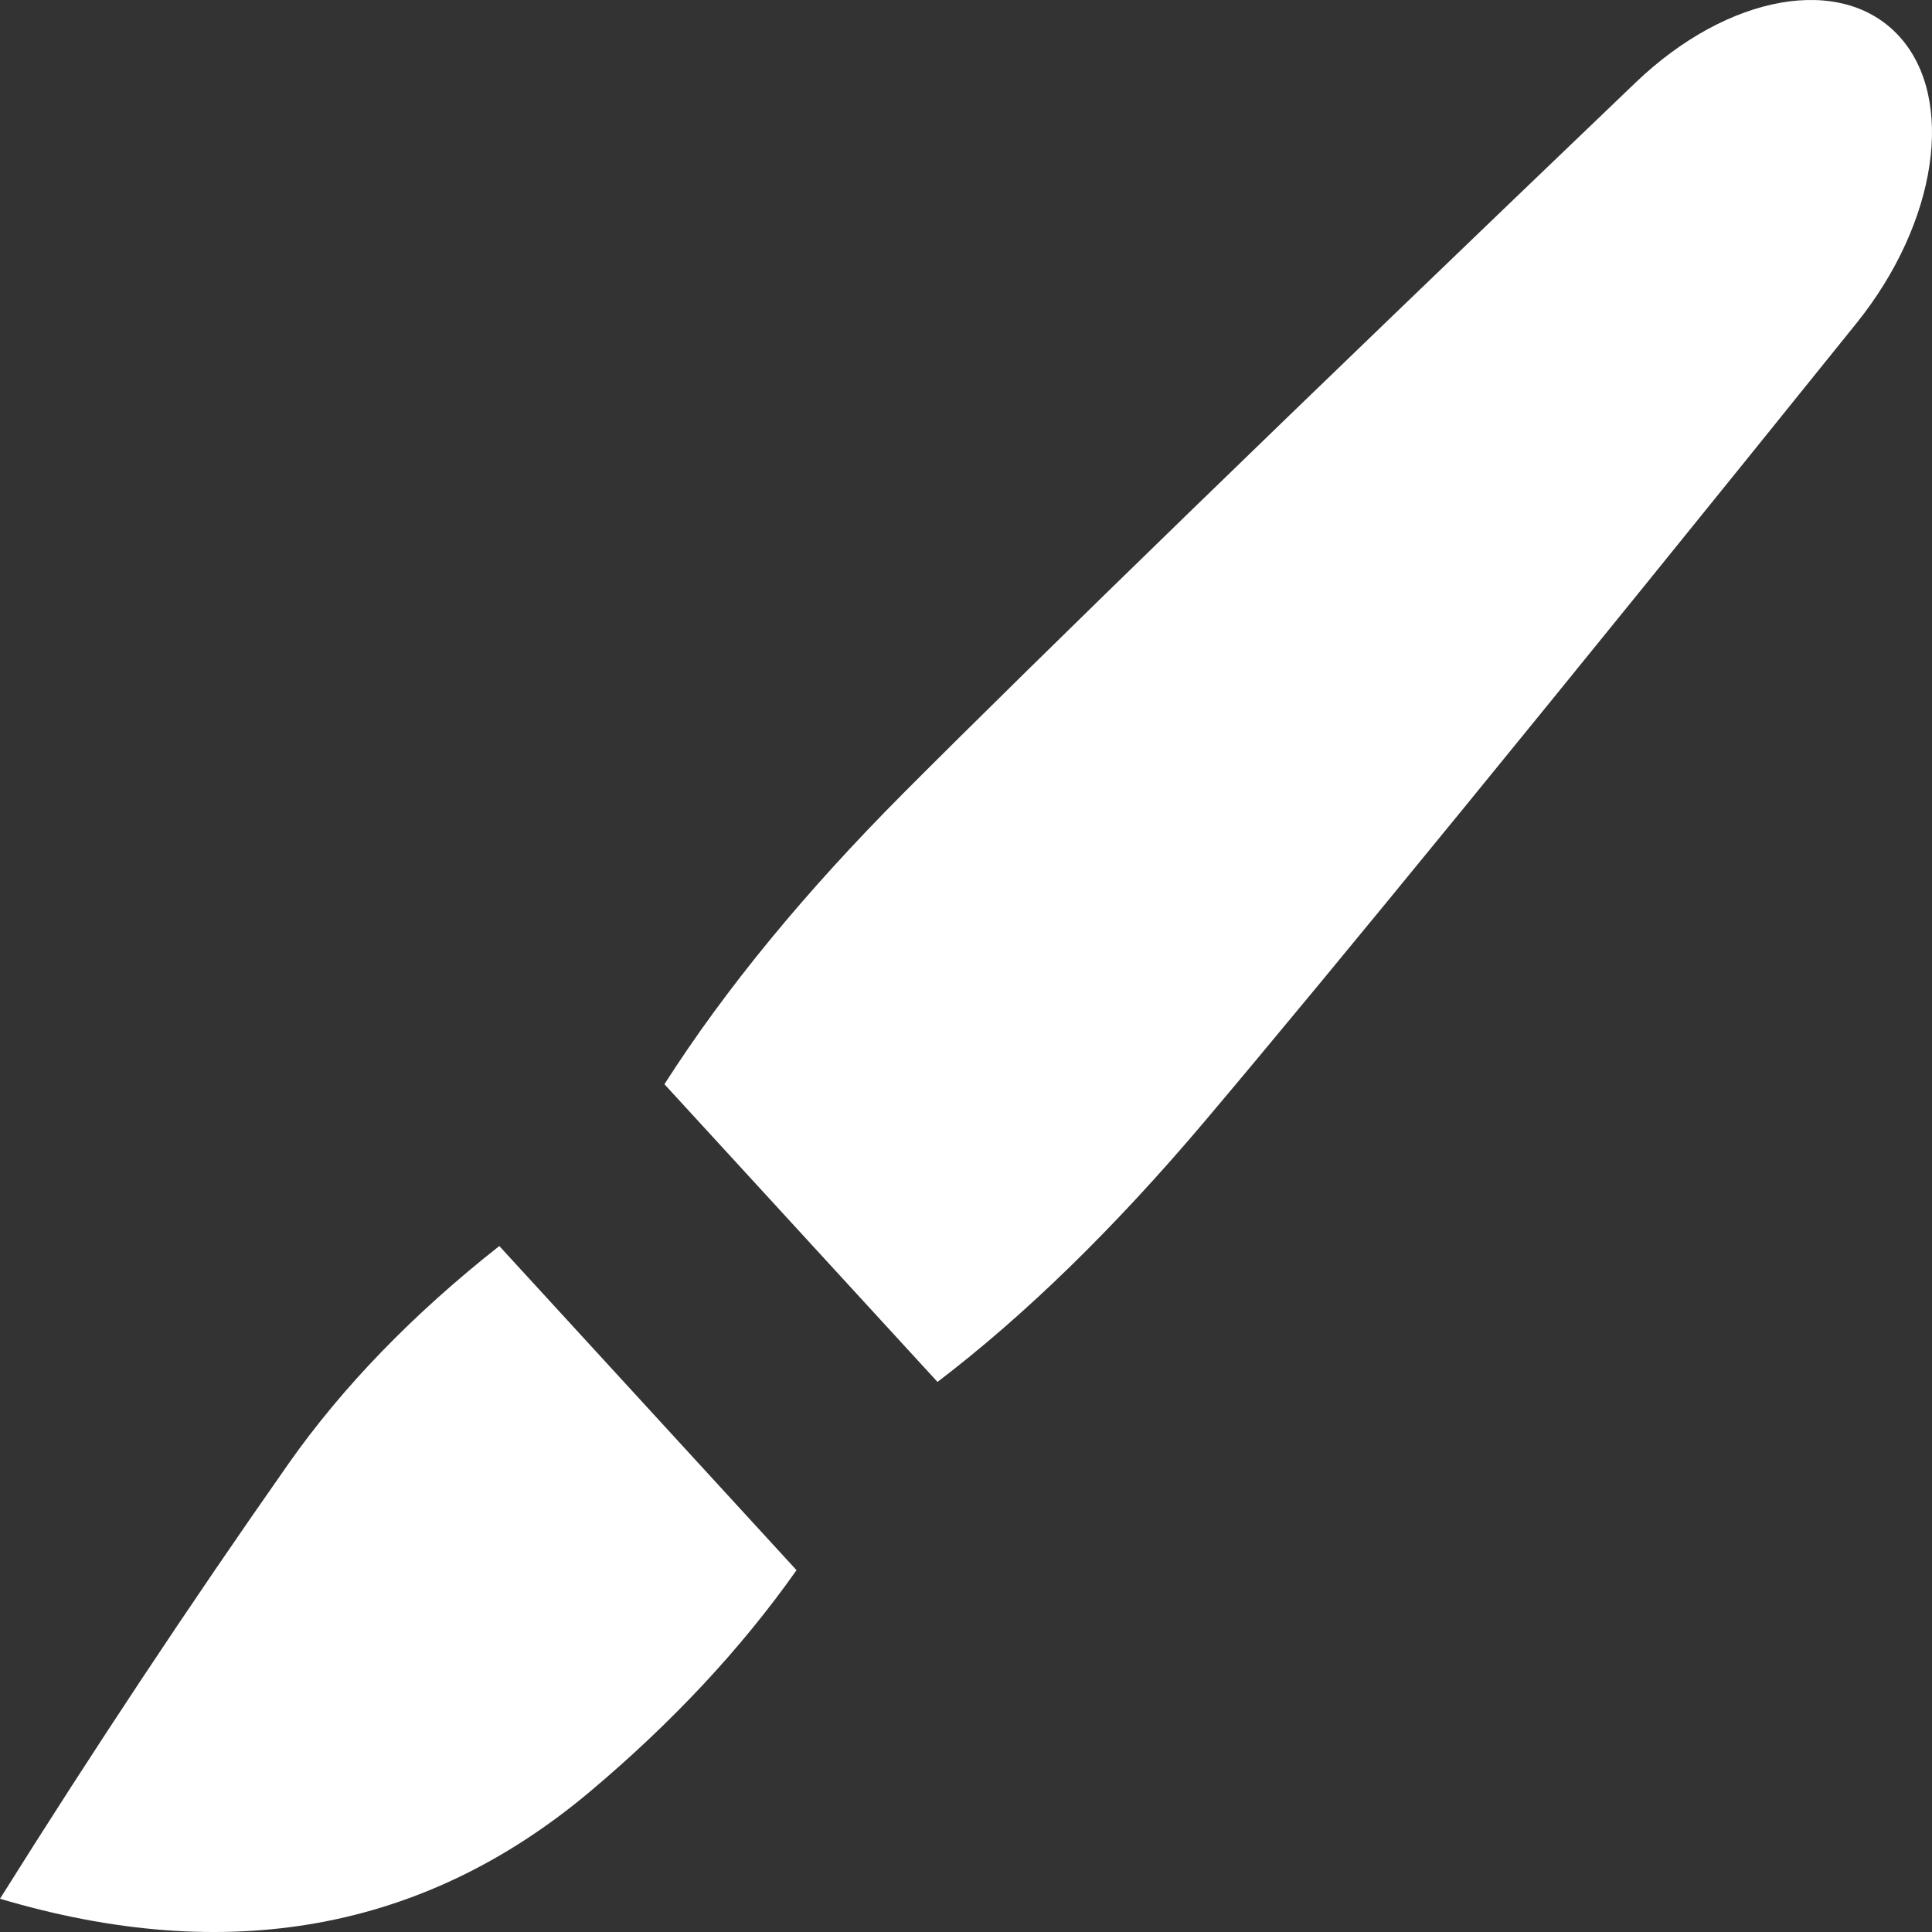 <svg width="32" height="32" viewBox="0 0 32 32" fill="none" xmlns="http://www.w3.org/2000/svg">
<rect x="0" y="0" width="32" height="32" fill="#333333" stroke="none"/>
<path d="M8.27 20.638L13.193 26.007C12.275 27.309 11.132 28.531 9.769 29.677C7.028 31.98 3.771 32.571 0 31.449C1.535 29 3.129 26.595 4.782 24.239C5.68 22.963 6.843 21.763 8.27 20.638ZM11.005 17.958C12.016 16.376 13.336 14.771 14.962 13.139C17.288 10.806 21.331 6.882 27.09 1.368C28.622 -0.1 30.507 -0.434 31.453 0.597C32.397 1.627 32.092 3.686 30.747 5.356C25.683 11.645 22.084 16.051 19.95 18.577C18.454 20.345 16.981 21.781 15.528 22.889L11.005 17.958Z" fill="white"/>
</svg>
